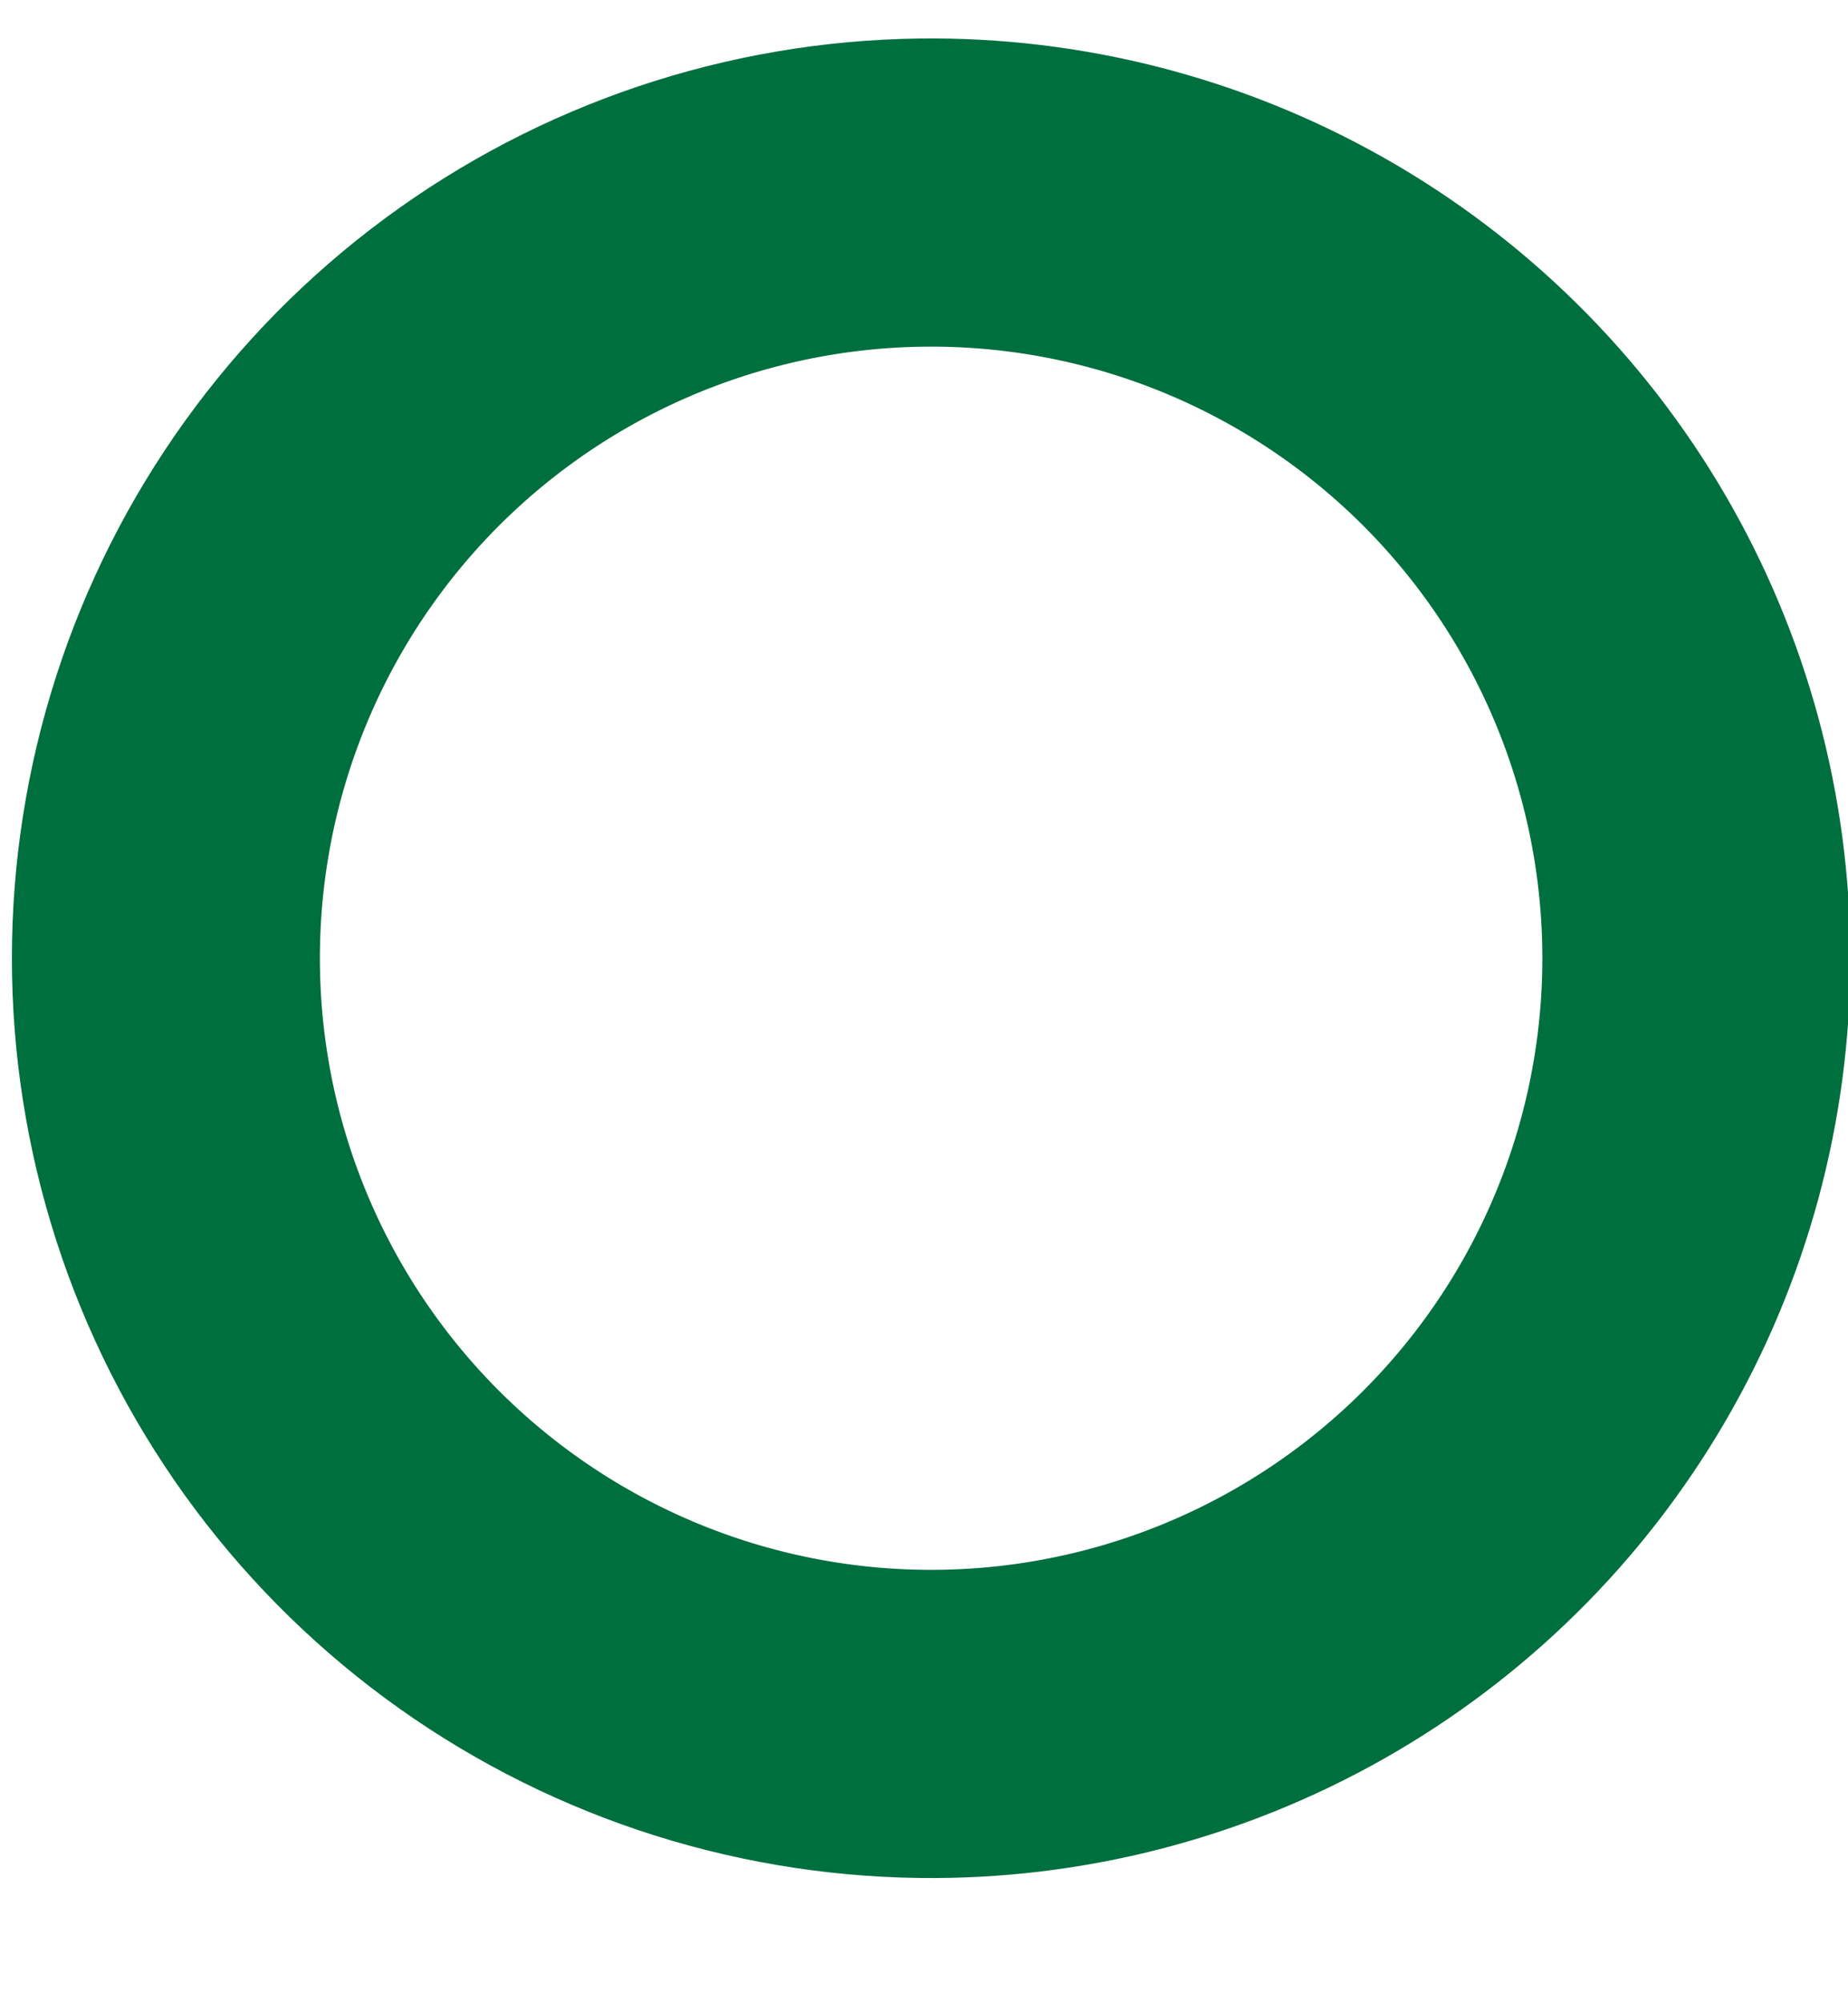 <svg xmlns="http://www.w3.org/2000/svg" width="12" height="13" viewBox="0 0 12 13">
    <defs>
        <clipPath id="3p4ma">
            <path fill="#fff" d="M5.969.25a5.969 5.969 0 1 1 0 11.937 5.969 5.969 0 0 1 0-11.937z"/>
        </clipPath>
    </defs>
    <g>
        <g>
            <path fill="none" stroke="#006f3e" stroke-miterlimit="20" stroke-width="4"
                  d="M5.969.25a5.969 5.969 0 1 1 0 11.937 5.969 5.969 0 0 1 0-11.937z"
                  clip-path="url(&quot;#3p4ma&quot;)"/>
        </g>
    </g>
</svg>